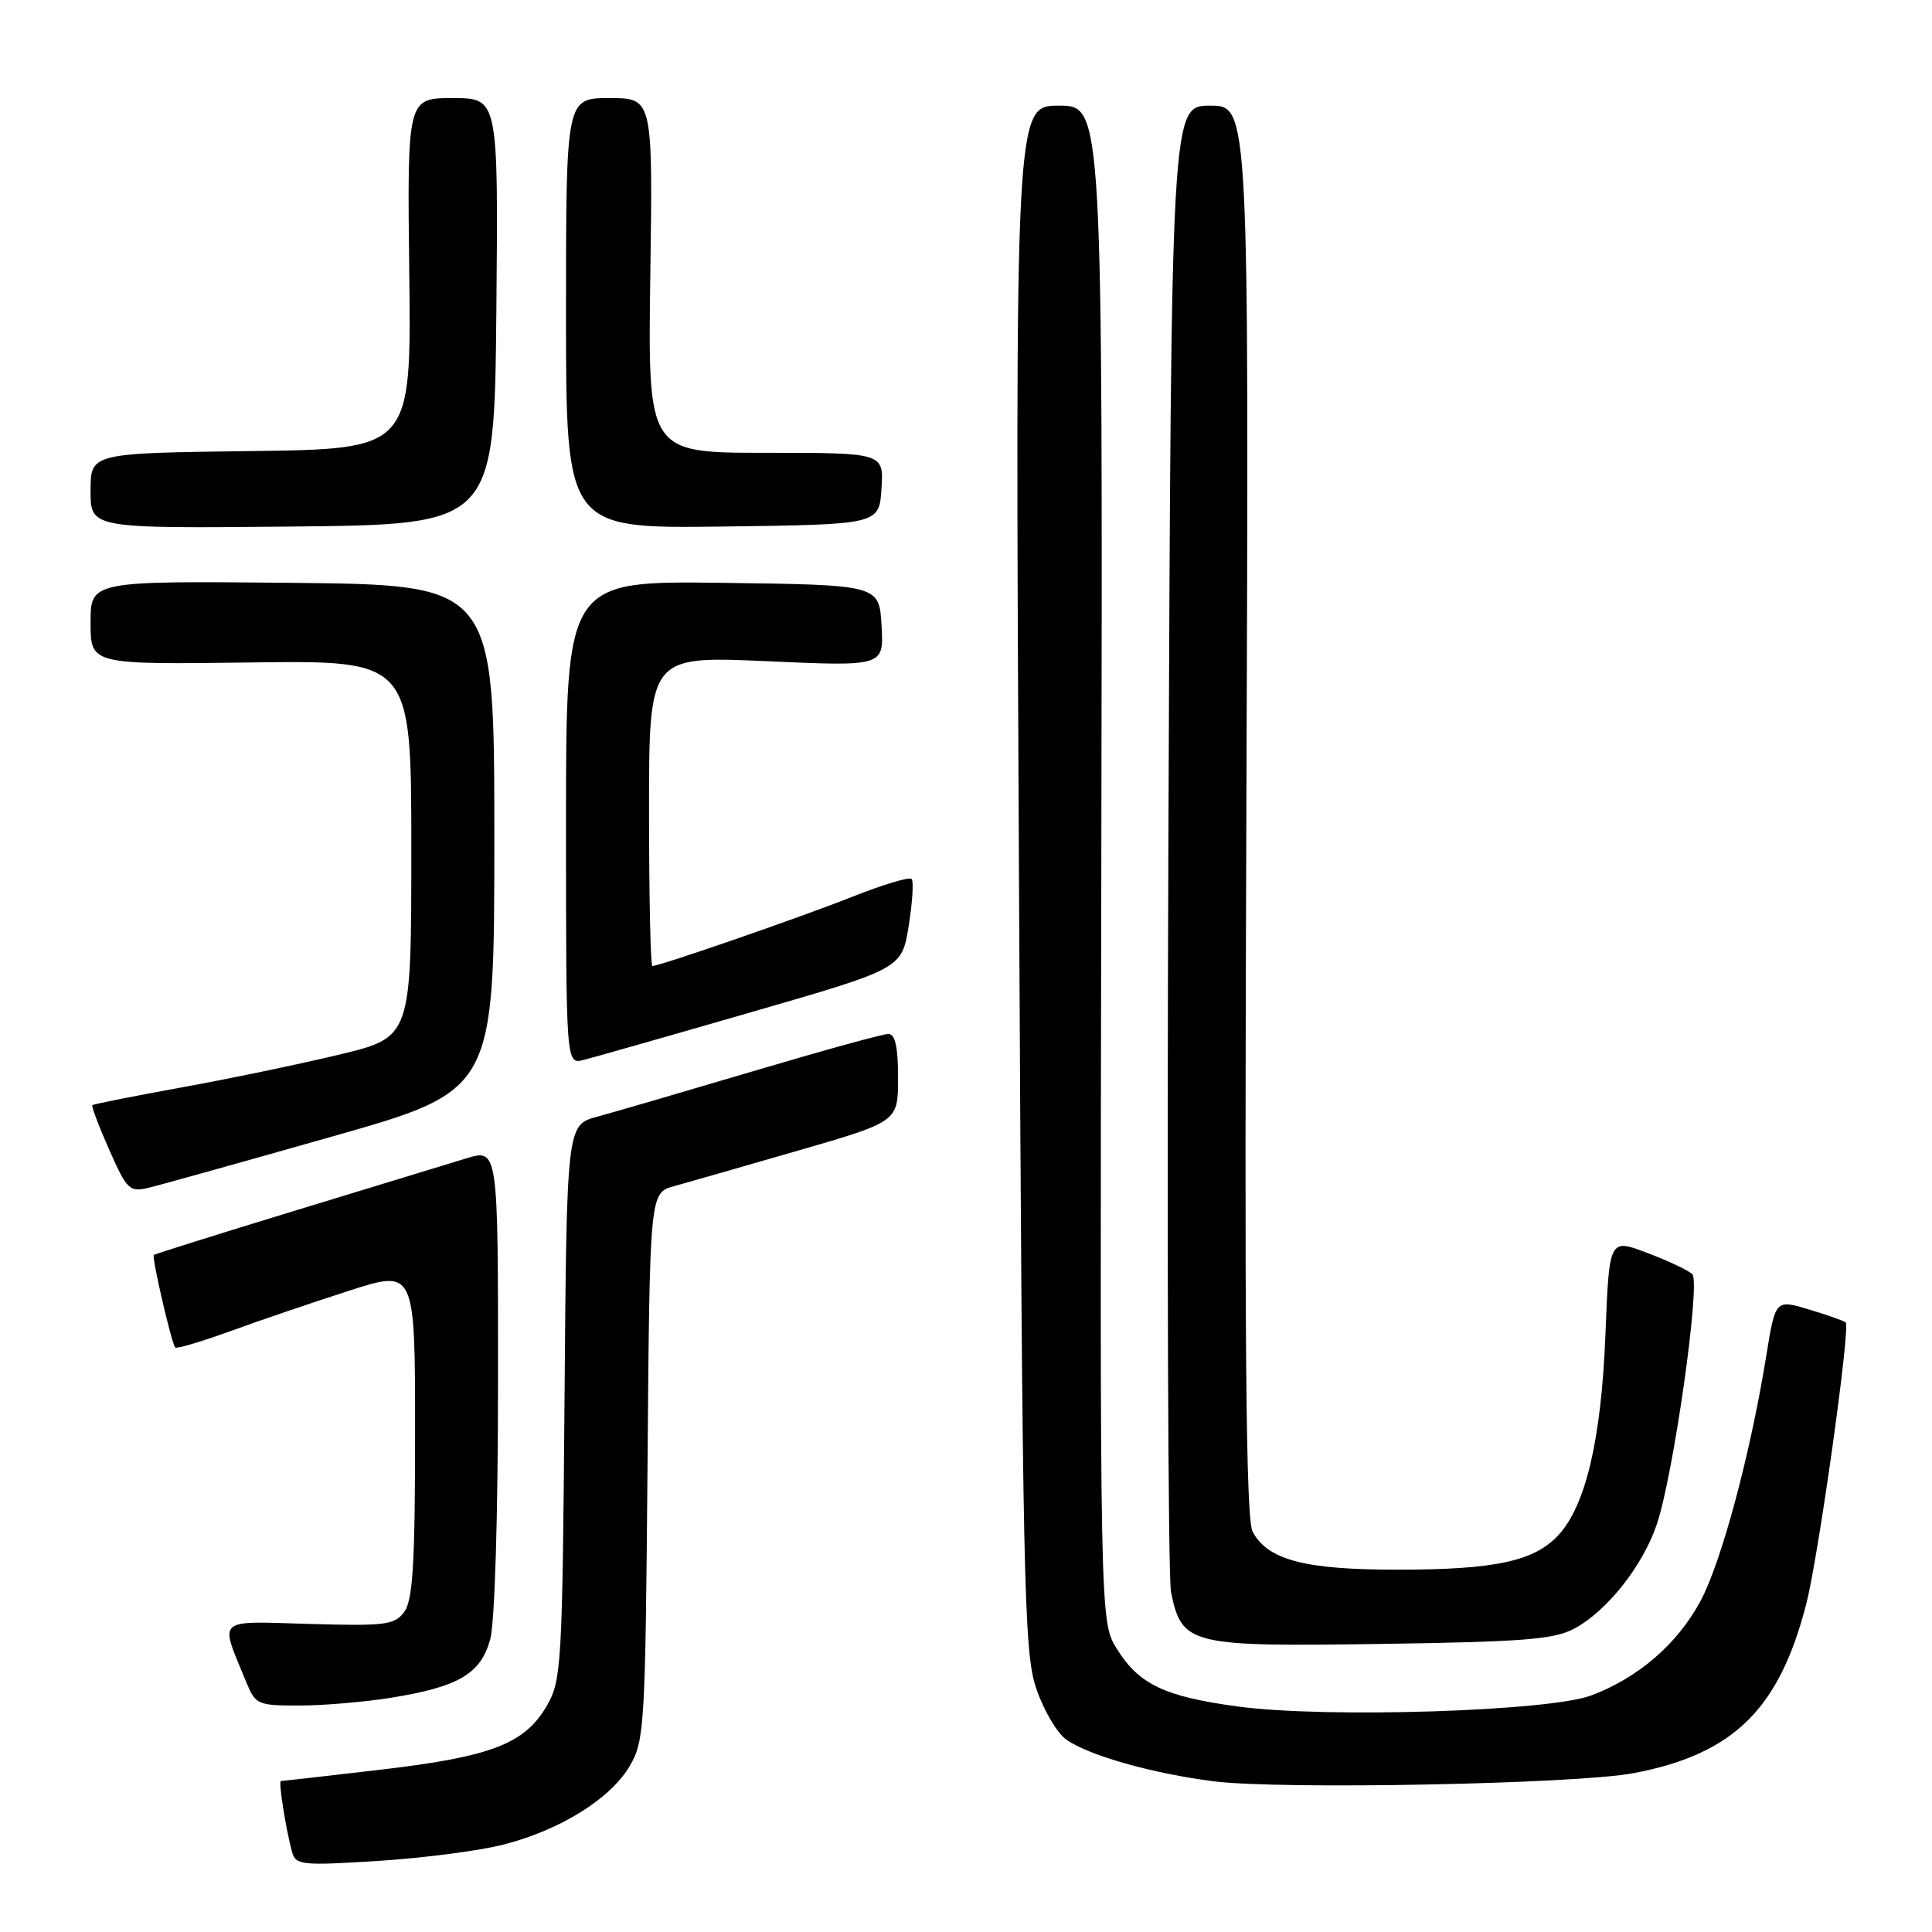 <?xml version="1.0" encoding="UTF-8" standalone="no"?>
<!DOCTYPE svg PUBLIC "-//W3C//DTD SVG 1.1//EN" "http://www.w3.org/Graphics/SVG/1.1/DTD/svg11.dtd" >
<svg xmlns="http://www.w3.org/2000/svg" xmlns:xlink="http://www.w3.org/1999/xlink" version="1.1" viewBox="0 0 256 256">
 <g >
 <path fill="currentColor"
d=" M 66.74 244.41 C 74.26 242.48 80.90 238.34 83.45 233.99 C 85.40 230.67 85.51 228.70 85.80 194.28 C 86.09 158.07 86.09 158.07 89.30 157.18 C 91.06 156.69 98.46 154.57 105.75 152.46 C 119.00 148.63 119.00 148.63 119.00 142.81 C 119.00 138.75 118.61 137.00 117.72 137.00 C 117.01 137.00 108.96 139.22 99.83 141.93 C 90.69 144.64 81.39 147.36 79.16 147.96 C 75.09 149.05 75.09 149.05 74.80 185.78 C 74.52 220.56 74.39 222.69 72.47 226.00 C 69.54 231.07 65.12 232.77 50.46 234.49 C 43.34 235.32 37.38 236.00 37.21 236.00 C 36.87 236.00 37.90 242.52 38.70 245.39 C 39.18 247.14 39.97 247.22 50.11 246.58 C 56.09 246.20 63.58 245.23 66.74 244.41 Z  M 216.48 234.95 C 229.72 232.43 235.78 226.47 239.36 212.44 C 240.97 206.14 245.21 175.88 244.57 175.24 C 244.37 175.03 242.18 174.26 239.72 173.52 C 235.25 172.17 235.25 172.17 234.03 179.70 C 231.93 192.73 228.06 207.12 225.28 212.23 C 222.20 217.89 217.06 222.32 210.84 224.66 C 205.25 226.76 175.69 227.69 164.09 226.13 C 154.30 224.81 150.90 223.19 147.97 218.45 C 145.74 214.84 145.74 214.84 145.93 114.42 C 146.12 14.00 146.12 14.00 140.31 14.00 C 134.50 14.00 134.50 14.00 135.02 116.25 C 135.49 210.37 135.68 218.91 137.30 223.71 C 138.26 226.58 140.06 229.63 141.28 230.50 C 144.27 232.61 152.66 234.99 160.81 236.03 C 169.64 237.16 208.87 236.40 216.48 234.95 Z  M 51.88 224.95 C 60.77 223.51 63.69 221.79 64.95 217.25 C 65.56 215.03 65.99 201.00 65.99 182.85 C 66.00 152.20 66.00 152.20 61.75 153.50 C 59.41 154.22 49.20 157.34 39.05 160.43 C 28.90 163.53 20.50 166.17 20.38 166.29 C 20.08 166.58 22.75 178.09 23.22 178.55 C 23.41 178.75 26.71 177.77 30.54 176.38 C 34.37 174.98 41.44 172.58 46.25 171.03 C 55.00 168.21 55.00 168.21 55.00 189.91 C 55.00 207.08 54.70 212.02 53.58 213.56 C 52.30 215.32 51.10 215.47 40.99 215.18 C 28.46 214.82 29.09 214.25 32.57 222.75 C 33.85 225.89 34.09 226.00 39.70 225.99 C 42.89 225.99 48.37 225.52 51.88 224.95 Z  M 208.66 215.77 C 212.98 213.41 217.63 207.53 219.51 202.06 C 221.71 195.66 225.37 169.97 224.24 168.84 C 223.74 168.34 221.06 167.07 218.28 166.02 C 213.23 164.10 213.23 164.10 212.73 176.80 C 212.18 190.75 210.12 199.50 206.48 203.43 C 203.29 206.87 198.09 207.99 185.22 207.99 C 172.90 208.00 167.99 206.71 165.98 202.96 C 165.08 201.28 164.88 177.98 165.15 107.37 C 165.50 14.00 165.50 14.00 160.35 14.00 C 155.20 14.00 155.20 14.00 154.82 110.75 C 154.61 163.96 154.77 209.07 155.17 211.00 C 156.62 217.96 157.62 218.20 182.96 217.83 C 202.00 217.55 205.99 217.23 208.66 215.77 Z  M 44.00 150.60 C 65.50 144.50 65.50 144.50 65.50 111.00 C 65.50 77.50 65.50 77.50 38.75 77.23 C 12.00 76.97 12.00 76.97 12.00 82.51 C 12.00 88.06 12.00 88.06 33.25 87.78 C 54.50 87.50 54.50 87.50 54.50 112.47 C 54.50 137.44 54.50 137.44 45.00 139.73 C 39.77 140.99 30.32 142.96 24.00 144.10 C 17.68 145.25 12.38 146.30 12.24 146.44 C 12.09 146.58 13.10 149.25 14.48 152.37 C 16.84 157.69 17.16 158.00 19.75 157.37 C 21.26 157.01 32.17 153.96 44.00 150.60 Z  M 99.57 134.11 C 119.50 128.35 119.50 128.35 120.41 122.67 C 120.91 119.55 121.08 116.75 120.79 116.46 C 120.49 116.16 116.93 117.24 112.88 118.85 C 106.01 121.57 87.44 128.00 86.44 128.00 C 86.20 128.00 86.00 118.76 86.00 107.46 C 86.00 86.92 86.00 86.92 101.56 87.61 C 117.12 88.31 117.12 88.31 116.81 82.90 C 116.50 77.50 116.50 77.50 95.75 77.23 C 75.00 76.96 75.00 76.96 75.00 109.00 C 75.00 141.04 75.00 141.04 77.32 140.45 C 78.60 140.13 88.61 137.28 99.57 134.11 Z  M 65.77 41.25 C 66.03 13.00 66.03 13.00 59.99 13.00 C 53.96 13.00 53.96 13.00 54.23 36.25 C 54.50 59.50 54.50 59.50 33.25 59.77 C 12.00 60.04 12.00 60.04 12.00 65.04 C 12.00 70.03 12.00 70.03 38.75 69.77 C 65.50 69.50 65.50 69.50 65.77 41.25 Z  M 116.80 64.75 C 117.11 60.00 117.11 60.00 101.47 60.00 C 85.84 60.00 85.84 60.00 86.17 36.50 C 86.50 13.00 86.50 13.00 80.75 13.00 C 75.00 13.00 75.00 13.00 75.00 41.52 C 75.00 70.04 75.00 70.04 95.75 69.77 C 116.50 69.50 116.50 69.50 116.80 64.75 Z "/>
</g>
</svg>